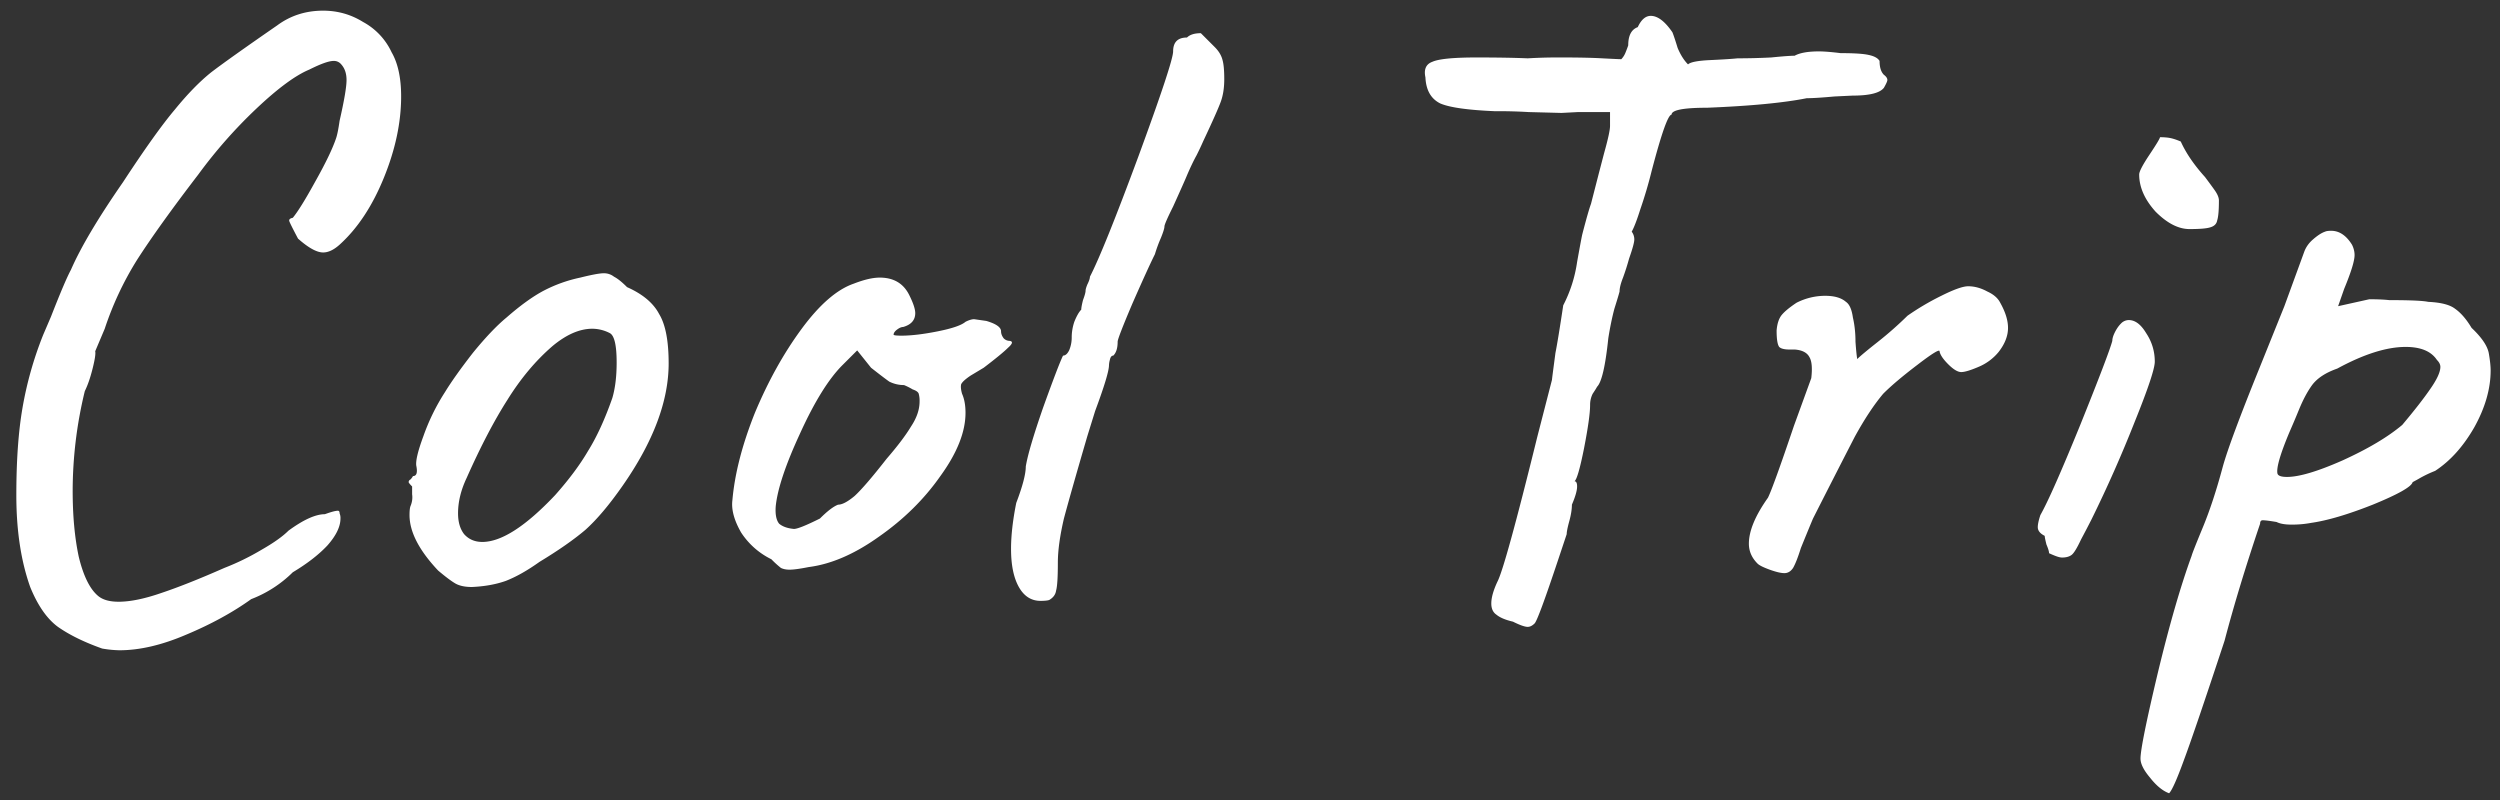 <svg width="150" height="48" fill="none" xmlns="http://www.w3.org/2000/svg"><rect width="100%" height="100%" fill="#333333" stroke="none"/><path d="M6.128 38.912c-1.075-.381-1.959-.815-2.652-1.3-.659-.485-1.213-1.283-1.664-2.392-.555-1.56-.832-3.397-.832-5.512 0-2.045.121-3.779.364-5.2a21.74 21.74 0 011.248-4.42l.468-1.092c.555-1.421.953-2.357 1.196-2.808.59-1.352 1.63-3.103 3.12-5.252 1.317-2.01 2.357-3.467 3.12-4.368.763-.936 1.49-1.681 2.184-2.236.728-.555 2.045-1.49 3.952-2.808.797-.59 1.716-.884 2.756-.884.867 0 1.664.225 2.392.676a3.97 3.97 0 011.716 1.82c.381.659.572 1.543.572 2.652 0 1.56-.347 3.19-1.04 4.888-.693 1.699-1.577 3.033-2.652 4.004-.347.312-.676.468-.988.468-.381 0-.884-.277-1.508-.832-.312-.59-.485-.936-.52-1.04-.035-.104.035-.173.208-.208.312-.381.763-1.11 1.352-2.184.624-1.11 1.04-1.976 1.248-2.6.07-.208.139-.555.208-1.04.277-1.213.416-2.028.416-2.444 0-.416-.121-.745-.364-.988a.562.562 0 00-.416-.156c-.277 0-.763.173-1.456.52-.832.347-1.89 1.127-3.172 2.34a29.009 29.009 0 00-3.484 3.952c-1.595 2.08-2.825 3.796-3.692 5.148a19.11 19.11 0 00-1.924 4.108l-.572 1.352c.035.139-.017.485-.156 1.04s-.295 1.005-.468 1.352a25.416 25.416 0 00-.728 5.98c0 1.49.121 2.808.364 3.952.277 1.144.659 1.924 1.144 2.34.277.243.693.364 1.248.364.693 0 1.543-.173 2.548-.52 1.04-.347 2.305-.85 3.796-1.508a14.863 14.863 0 002.236-1.092c.728-.416 1.265-.797 1.612-1.144.901-.659 1.63-.988 2.184-.988.381-.139.641-.208.78-.208.07 0 .104.052.104.156a.72.72 0 01.052.312c0 .485-.26 1.023-.78 1.612-.52.555-1.213 1.092-2.08 1.612a7.208 7.208 0 01-2.496 1.612c-1.11.797-2.41 1.508-3.9 2.132-1.456.624-2.79.936-4.004.936a6.58 6.58 0 01-1.04-.104zm22.187-3.692c-.416 0-.745-.07-.988-.208-.242-.139-.589-.399-1.04-.78-1.144-1.213-1.716-2.323-1.716-3.328 0-.243.018-.416.052-.52.104-.243.139-.485.104-.728v-.468c-.138-.139-.208-.225-.208-.26 0-.07.035-.121.104-.156a.812.812 0 00.156-.208c.208 0 .278-.19.208-.572-.069-.277.07-.884.416-1.82a12.6 12.6 0 011.3-2.652c.382-.624.936-1.404 1.664-2.34.763-.936 1.439-1.647 2.028-2.132.832-.728 1.578-1.265 2.236-1.612a8.575 8.575 0 012.184-.78c.694-.173 1.162-.26 1.404-.26a.97.97 0 01.624.208c.208.104.468.312.78.624.936.416 1.578.953 1.924 1.612.382.624.572 1.612.572 2.964 0 2.253-.918 4.697-2.756 7.332-.797 1.144-1.542 2.028-2.236 2.652-.693.59-1.612 1.23-2.756 1.924-.728.52-1.404.901-2.028 1.144-.589.208-1.265.33-2.028.364zm4.992-5.512c.832-.936 1.491-1.82 1.976-2.652.52-.832 1.006-1.89 1.456-3.172.174-.59.26-1.3.26-2.132 0-1.04-.138-1.63-.416-1.768a2.308 2.308 0 00-1.04-.26c-.762 0-1.56.347-2.392 1.04-1.005.867-1.906 1.941-2.704 3.224-.797 1.248-1.612 2.808-2.444 4.68-.346.728-.52 1.439-.52 2.132 0 .52.122.936.364 1.248.278.312.642.468 1.092.468 1.144 0 2.6-.936 4.368-2.808zm15.212 4.316c-.52.104-.901.156-1.144.156-.208 0-.381-.035-.52-.104a5.925 5.925 0 01-.572-.52 4.555 4.555 0 01-1.82-1.612c-.416-.728-.589-1.37-.52-1.924.139-1.595.59-3.345 1.352-5.252.798-1.907 1.734-3.588 2.808-5.044 1.075-1.456 2.115-2.357 3.12-2.704.624-.243 1.144-.364 1.56-.364.832 0 1.422.347 1.768 1.04.243.485.364.85.364 1.092 0 .416-.242.693-.728.832-.104 0-.225.052-.364.156-.138.104-.208.208-.208.312.035.035.191.052.468.052.59 0 1.318-.087 2.184-.26.867-.173 1.422-.364 1.664-.572.208-.104.382-.156.52-.156l.728.104c.59.173.884.381.884.624 0 .139.052.277.156.416a.499.499 0 00.364.156c.208.035.174.173-.104.416-.242.243-.728.641-1.456 1.196l-.78.468c-.312.208-.502.381-.572.52-.034.139-.017.33.052.572.139.312.208.693.208 1.144 0 1.144-.502 2.41-1.508 3.796-.97 1.387-2.201 2.6-3.692 3.64-1.456 1.04-2.86 1.647-4.212 1.82zm-.884-2.288c.208 0 .728-.208 1.56-.624.451-.45.815-.728 1.092-.832.243 0 .572-.173.988-.52.416-.381 1.058-1.127 1.924-2.236.659-.763 1.144-1.404 1.456-1.924.347-.52.52-1.023.52-1.508a1.58 1.58 0 00-.052-.468c-.034-.104-.156-.19-.364-.26a3.64 3.64 0 00-.52-.26 1.95 1.95 0 01-.884-.208c-.242-.173-.606-.45-1.092-.832l-.832-1.04-.884.884c-.832.832-1.681 2.201-2.548 4.108-.866 1.872-1.352 3.328-1.456 4.368-.034.485.035.832.208 1.04.208.173.503.277.884.312zM62.951 36c-.104.035-.277.052-.52.052-.554 0-.988-.277-1.3-.832-.312-.555-.468-1.317-.468-2.288 0-.797.104-1.716.312-2.756.382-1.005.572-1.733.572-2.184.104-.659.451-1.837 1.04-3.536.624-1.733 1.023-2.773 1.196-3.12.14 0 .26-.104.364-.312a1.96 1.96 0 00.156-.78c0-.312.052-.624.156-.936.14-.347.278-.59.416-.728 0-.104.035-.295.104-.572.104-.277.156-.468.156-.572 0-.07.035-.19.104-.364.104-.208.156-.364.156-.468.555-1.075 1.526-3.484 2.912-7.228 1.387-3.779 2.08-5.876 2.08-6.292 0-.555.278-.832.832-.832.174-.173.451-.26.832-.26l.832.832c.243.243.4.503.468.78.07.243.104.624.104 1.144 0 .52-.069.97-.208 1.352-.138.381-.485 1.161-1.04 2.34a17.12 17.12 0 01-.416.884c-.173.312-.364.71-.572 1.196-.069.173-.346.797-.832 1.872-.346.693-.52 1.092-.52 1.196 0 .104-.069.33-.208.676a8.3 8.3 0 00-.364.988c-.277.555-.728 1.543-1.352 2.964-.589 1.387-.884 2.15-.884 2.288 0 .381-.086.659-.26.832-.104 0-.173.087-.208.26a1.42 1.42 0 00-.052.312c0 .347-.277 1.265-.832 2.756l-.468 1.508c-.658 2.253-1.126 3.9-1.404 4.94-.242 1.04-.364 1.924-.364 2.652 0 .867-.034 1.421-.104 1.664-.034.243-.173.433-.416.572zm29.127 1.404c-.138.139-.277.208-.416.208-.173 0-.468-.104-.884-.312-.45-.104-.78-.243-.988-.416-.208-.139-.312-.364-.312-.676 0-.347.122-.78.364-1.3.312-.59 1.11-3.484 2.392-8.684l.884-3.432c0-.035.07-.572.208-1.612.104-.52.26-1.473.468-2.86a8.164 8.164 0 00.832-2.6c.174-.97.278-1.525.312-1.664.243-.936.416-1.543.52-1.82l.468-1.82.312-1.196c.243-.867.364-1.421.364-1.664v-.832h-1.924l-.988.052-1.976-.052a30.27 30.27 0 00-2.028-.052c-1.629-.07-2.721-.225-3.276-.468-.554-.277-.849-.797-.884-1.56-.104-.485.035-.797.416-.936.382-.173 1.266-.26 2.652-.26 1.214 0 2.236.017 3.068.052a31.32 31.32 0 012.08-.052c.971 0 1.768.017 2.392.052.659.035 1.04.052 1.144.052a1.22 1.22 0 00.26-.416c.07-.173.122-.312.156-.416 0-.59.191-.953.572-1.092.208-.45.468-.676.78-.676.416 0 .85.33 1.3.988.07.173.174.485.312.936.174.416.382.745.624.988.139-.139.59-.225 1.352-.26.763-.035 1.3-.07 1.612-.104.659 0 1.335-.017 2.028-.052.694-.07 1.162-.104 1.404-.104.312-.173.798-.26 1.456-.26.312 0 .746.035 1.3.104.798 0 1.352.035 1.664.104.347.07.572.19.676.364 0 .381.087.659.26.832.139.104.208.208.208.312 0 .07-.069.225-.208.468-.242.312-.866.468-1.872.468l-1.092.052c-.762.07-1.317.104-1.664.104-1.386.277-3.38.468-5.98.572-1.421 0-2.132.139-2.132.416-.208 0-.606 1.127-1.196 3.38a26.116 26.116 0 01-.676 2.288c-.208.659-.381 1.11-.52 1.352a.76.76 0 01.156.468c0 .173-.104.555-.312 1.144a14.41 14.41 0 01-.364 1.144c-.138.347-.208.624-.208.832-.034.139-.138.485-.312 1.04-.138.52-.26 1.11-.364 1.768-.173 1.664-.398 2.635-.676 2.912-.034.07-.121.208-.26.416a1.49 1.49 0 00-.156.676c0 .485-.121 1.352-.364 2.6-.242 1.213-.433 1.872-.572 1.976.104 0 .156.104.156.312 0 .243-.104.607-.312 1.092 0 .277-.052.607-.156.988-.104.381-.156.641-.156.78l-.52 1.56c-.797 2.392-1.265 3.657-1.404 3.796zm14.987-3.016c-.208 0-.503-.07-.884-.208-.381-.139-.624-.26-.728-.364-.347-.347-.52-.745-.52-1.196 0-.763.381-1.681 1.144-2.756.208-.416.728-1.855 1.56-4.316l1.04-2.86c.069-.59.035-1.005-.104-1.248-.139-.277-.433-.433-.884-.468h-.312c-.312 0-.52-.052-.624-.156-.104-.139-.156-.468-.156-.988.035-.416.139-.728.312-.936.173-.208.468-.45.884-.728a3.796 3.796 0 011.716-.416c.555 0 .971.121 1.248.364.208.139.347.45.416.936.104.45.156.936.156 1.456.035.485.069.832.104 1.04.173-.173.589-.52 1.248-1.04a21.581 21.581 0 001.768-1.56 15.616 15.616 0 012.028-1.196c.763-.381 1.3-.572 1.612-.572.381 0 .763.104 1.144.312.381.173.641.399.78.676.312.555.468 1.057.468 1.508 0 .485-.191.97-.572 1.456a3.089 3.089 0 01-1.196.884c-.485.208-.832.312-1.04.312-.208 0-.468-.156-.78-.468-.312-.312-.485-.572-.52-.78 0-.139-.451.139-1.352.832-.867.659-1.543 1.23-2.028 1.716-.555.659-1.127 1.525-1.716 2.6a879.488 879.488 0 00-2.496 4.888c-.104.243-.347.832-.728 1.768-.173.555-.329.953-.468 1.196-.139.208-.312.312-.52.312zm24.302-20.644c-.659 0-1.335-.347-2.028-1.04-.659-.728-.988-1.473-.988-2.236 0-.173.208-.572.624-1.196.416-.624.624-.97.624-1.04.243 0 .451.017.624.052.173.035.381.104.624.208.312.693.797 1.404 1.456 2.132.208.277.399.537.572.78.173.243.26.45.26.624 0 .59-.035.988-.104 1.196-.035.208-.173.347-.416.416-.208.07-.624.104-1.248.104zm-7.644 19.708c-.104 0-.243-.035-.416-.104a5.462 5.462 0 01-.364-.156c0-.104-.052-.277-.156-.52-.069-.277-.104-.45-.104-.52-.277-.139-.416-.312-.416-.52 0-.173.052-.416.156-.728.451-.797 1.248-2.6 2.392-5.408 1.144-2.843 1.785-4.524 1.924-5.044 0-.139.052-.312.156-.52.104-.208.225-.381.364-.52a.648.648 0 01.468-.208c.381 0 .728.26 1.04.78.347.52.52 1.092.52 1.716 0 .416-.399 1.612-1.196 3.588a78.139 78.139 0 01-2.6 5.876 58.71 58.71 0 01-.624 1.196c-.243.52-.433.832-.572.936-.139.104-.329.156-.572.156zm6.423 14.144c-.381-.139-.762-.45-1.144-.936-.381-.45-.572-.832-.572-1.144 0-.52.347-2.236 1.04-5.148.694-2.877 1.37-5.217 2.028-7.02.035-.139.26-.71.676-1.716.416-1.005.815-2.219 1.196-3.64.278-1.005 1.006-2.964 2.184-5.876l1.508-3.744 1.196-3.276c.104-.277.278-.52.52-.728.278-.243.52-.399.728-.468.07-.035.191-.052.364-.052.486 0 .902.277 1.248.832.104.208.156.416.156.624 0 .347-.208 1.023-.624 2.028l-.364 1.04 1.872-.416c.486 0 .884.017 1.196.052 1.248 0 2.028.035 2.34.104.763.035 1.3.173 1.612.416.347.243.676.624.988 1.144.624.59.971 1.11 1.04 1.56.07.416.104.745.104.988 0 1.11-.329 2.253-.988 3.432-.658 1.144-1.438 2.01-2.34 2.6a7.226 7.226 0 00-.884.416 11.92 11.92 0 01-.468.26c-.069.277-.866.728-2.392 1.352-1.49.59-2.721.953-3.692 1.092a6.14 6.14 0 01-1.196.104c-.381 0-.676-.052-.884-.156-.416-.07-.693-.104-.832-.104-.104 0-.156.07-.156.208-.866 2.565-1.577 4.905-2.132 7.02-1.213 3.675-2.028 6.067-2.444 7.176-.416 1.144-.71 1.803-.884 1.976zm6.5-19.188c.035.139.226.208.572.208.728 0 1.838-.33 3.328-.988 1.526-.693 2.722-1.404 3.588-2.132.728-.867 1.283-1.577 1.664-2.132.416-.59.624-1.04.624-1.352 0-.139-.069-.277-.208-.416-.346-.52-.97-.78-1.872-.78-1.144 0-2.513.433-4.108 1.3-.693.243-1.196.572-1.508.988-.277.381-.537.867-.78 1.456a52.15 52.15 0 01-.572 1.352c-.554 1.317-.797 2.15-.728 2.496z" fill="#fff"/></svg>